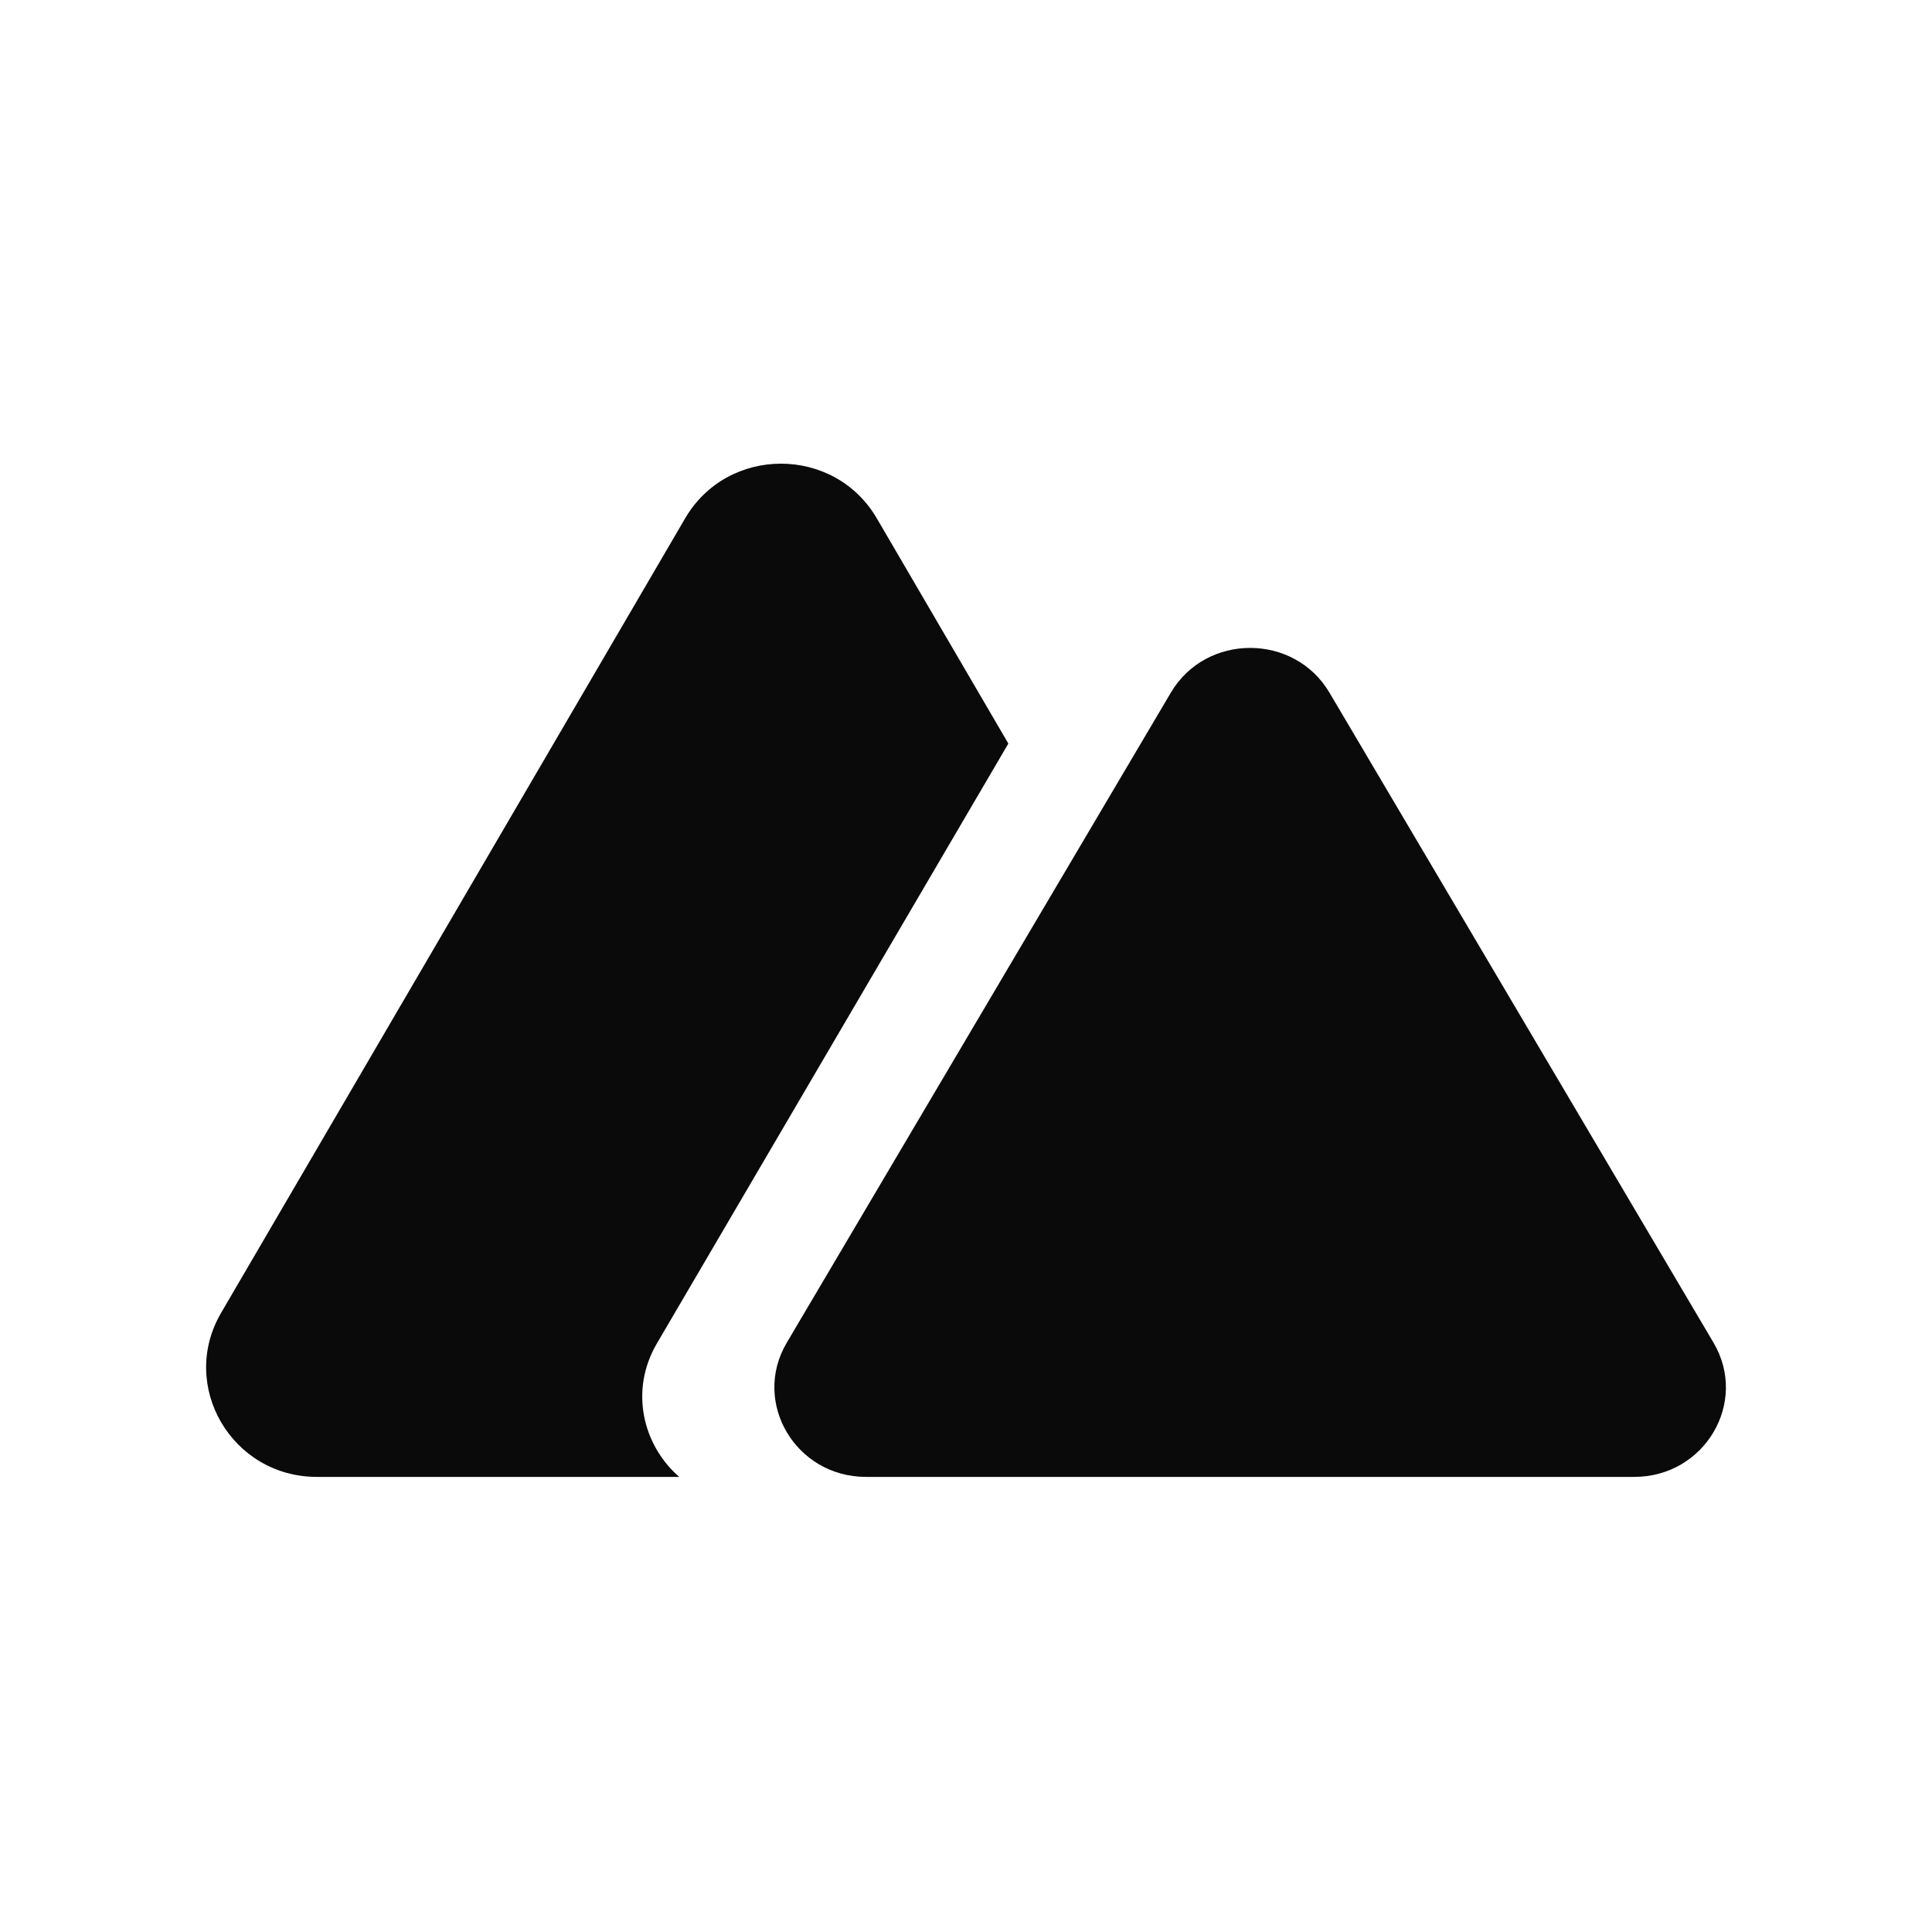 <svg width="75" height="75" fill="none" xmlns="http://www.w3.org/2000/svg"><path fill-rule="evenodd" clip-rule="evenodd" d="M34.037 20.122c-1.653-2.83-5.786-2.83-7.44 0L8.583 50.966c-1.653 2.83.413 6.367 3.72 6.367h14.064c-1.413-1.229-1.936-3.356-.867-5.18l13.644-23.288-5.106-8.742Z" fill="#0A0A0B"/><path d="M45.452 26.888c1.368-2.315 4.788-2.315 6.157 0l14.91 25.235c1.367 2.316-.343 5.21-3.079 5.21H33.62c-2.736 0-4.446-2.894-3.078-5.21l14.91-25.235Z" fill="#0A0A0B"/></svg>
